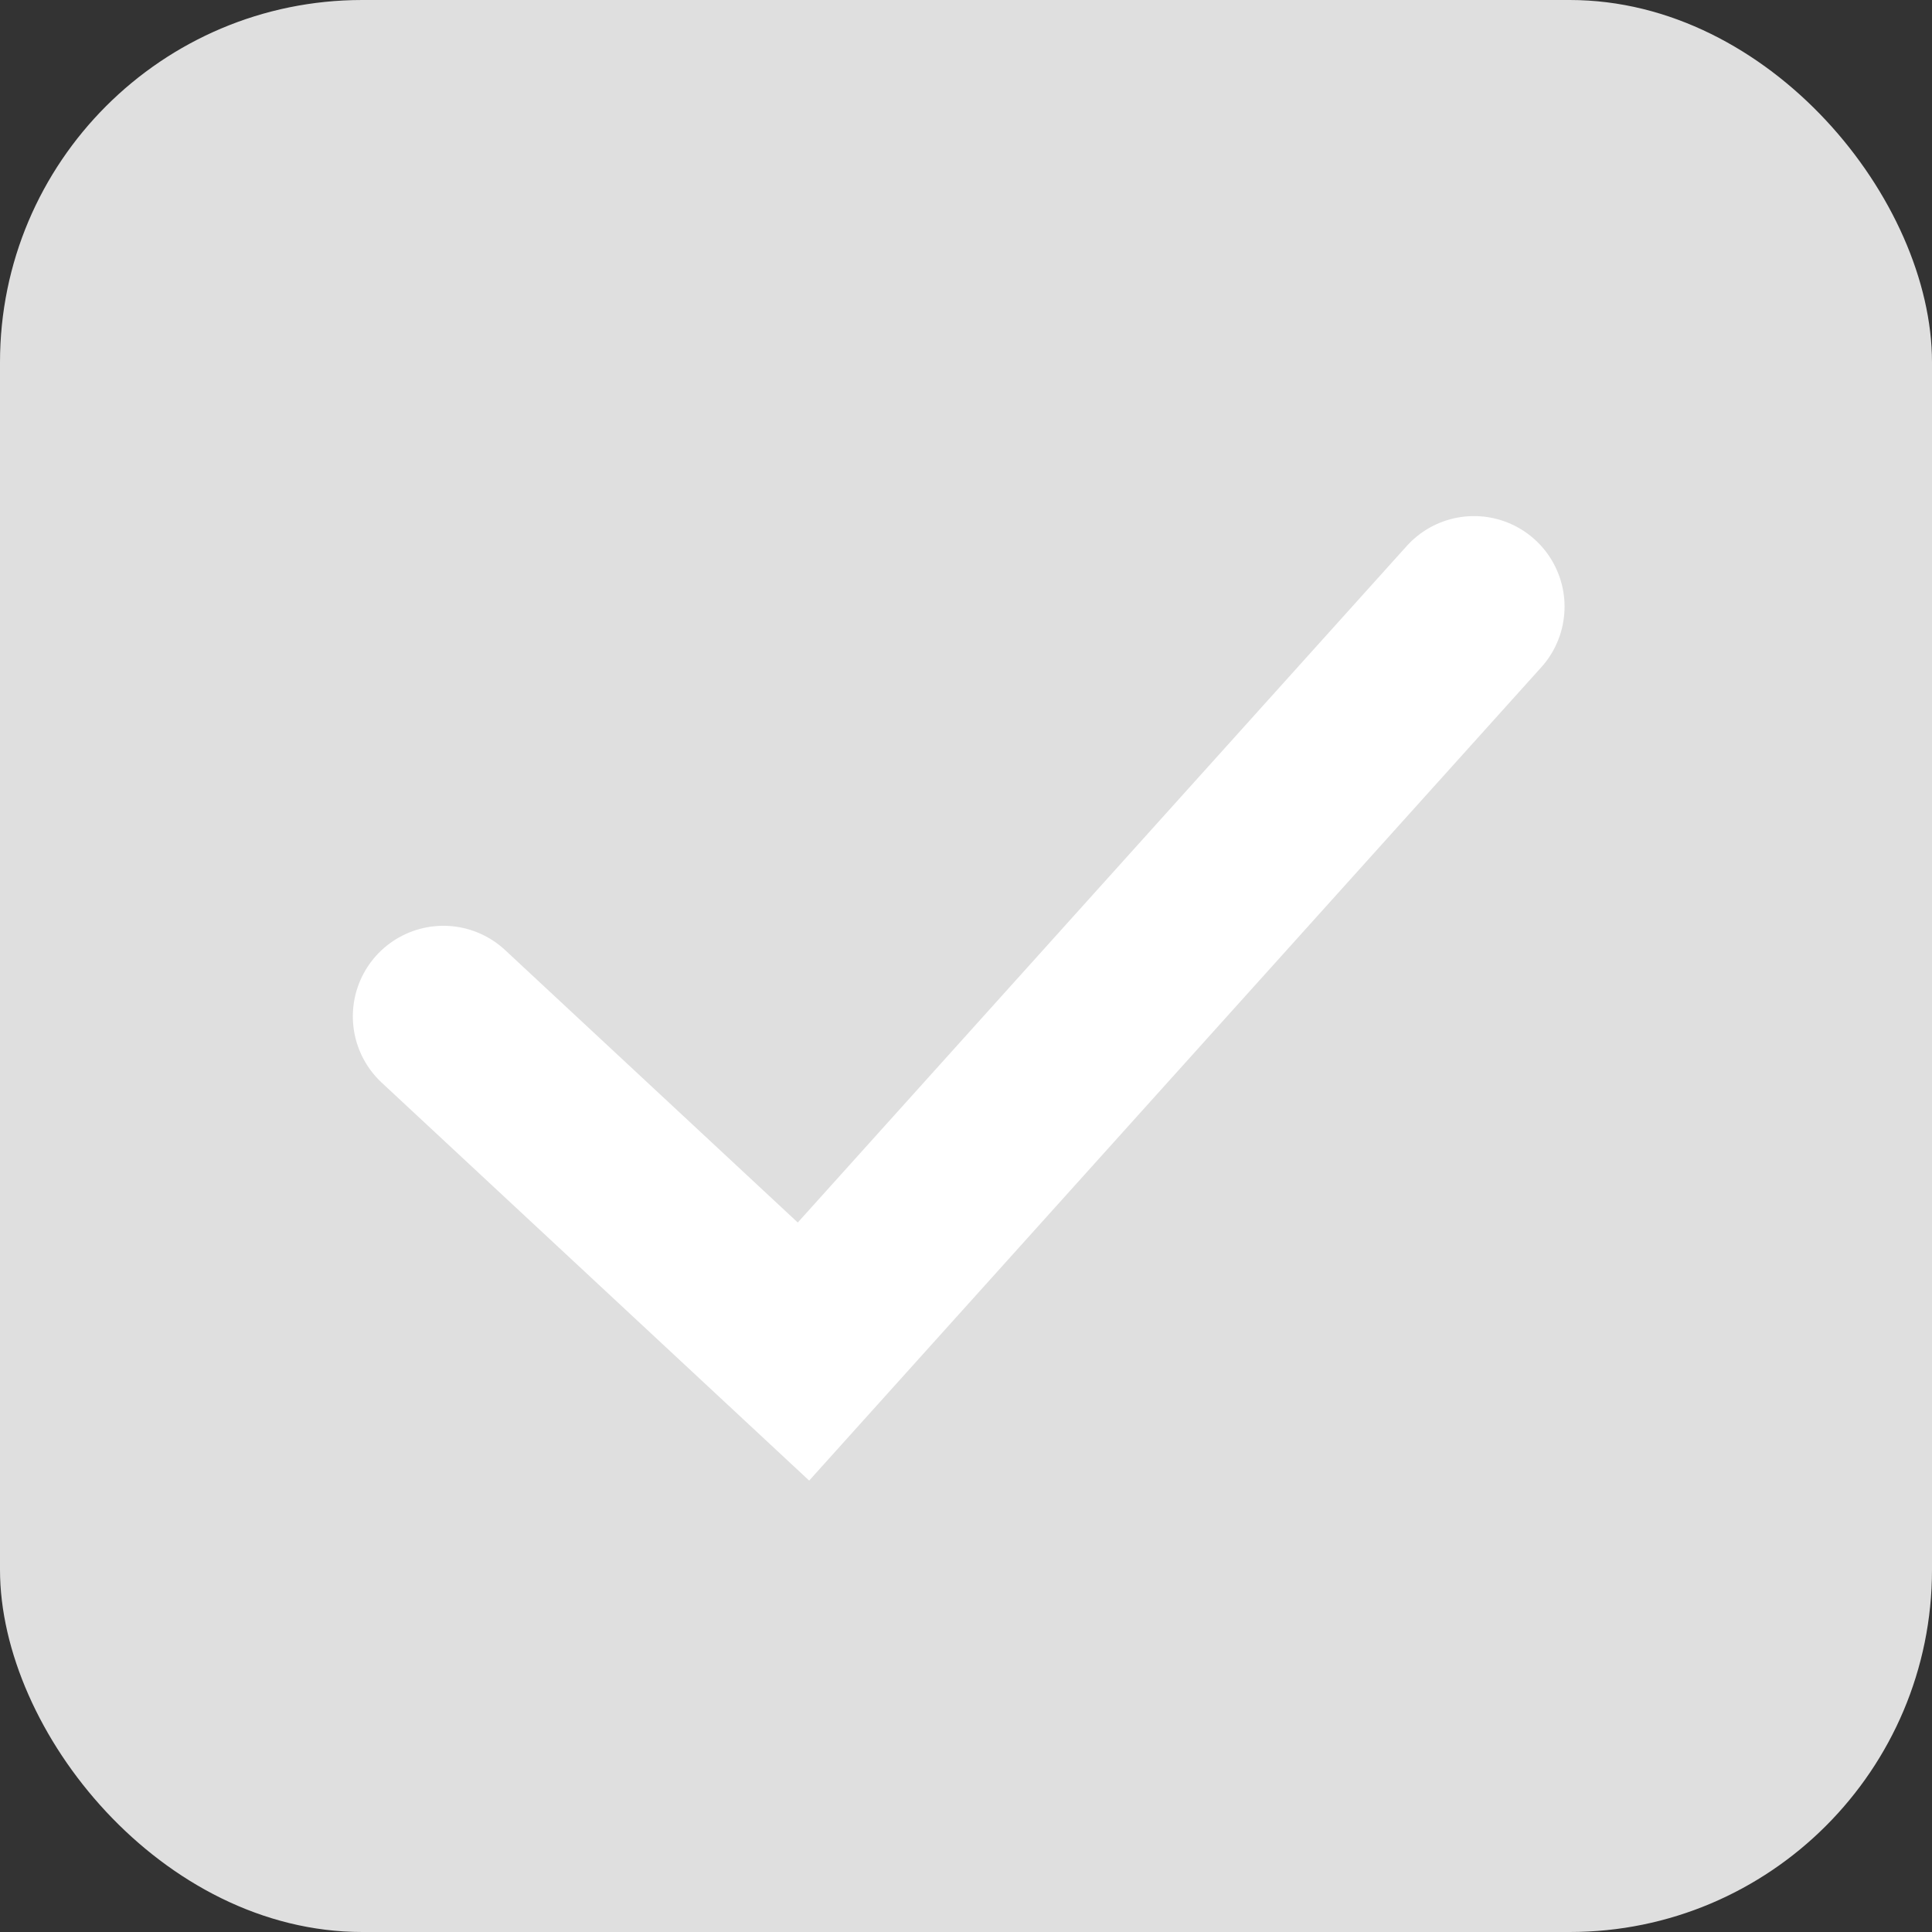 <svg id="Component_132_13" data-name="Component 132 – 13" xmlns="http://www.w3.org/2000/svg" width="16" height="16" viewBox="0 0 16 16">
  <rect x="0" y="0" width="16" height="16" fill="#333333" stroke="none"/>
  <rect id="Rectangle_1492" data-name="Rectangle 1492" width="16" height="16" rx="3" fill="#dfdfdf"/>
  <path id="Path_6253" data-name="Path 6253" d="M10077.672,659.417l2.982,2.776,5.553-6.169" transform="translate(-10074 -651)" fill="none" stroke="#fff" stroke-linecap="round" stroke-width="1.5"/>
</svg>
